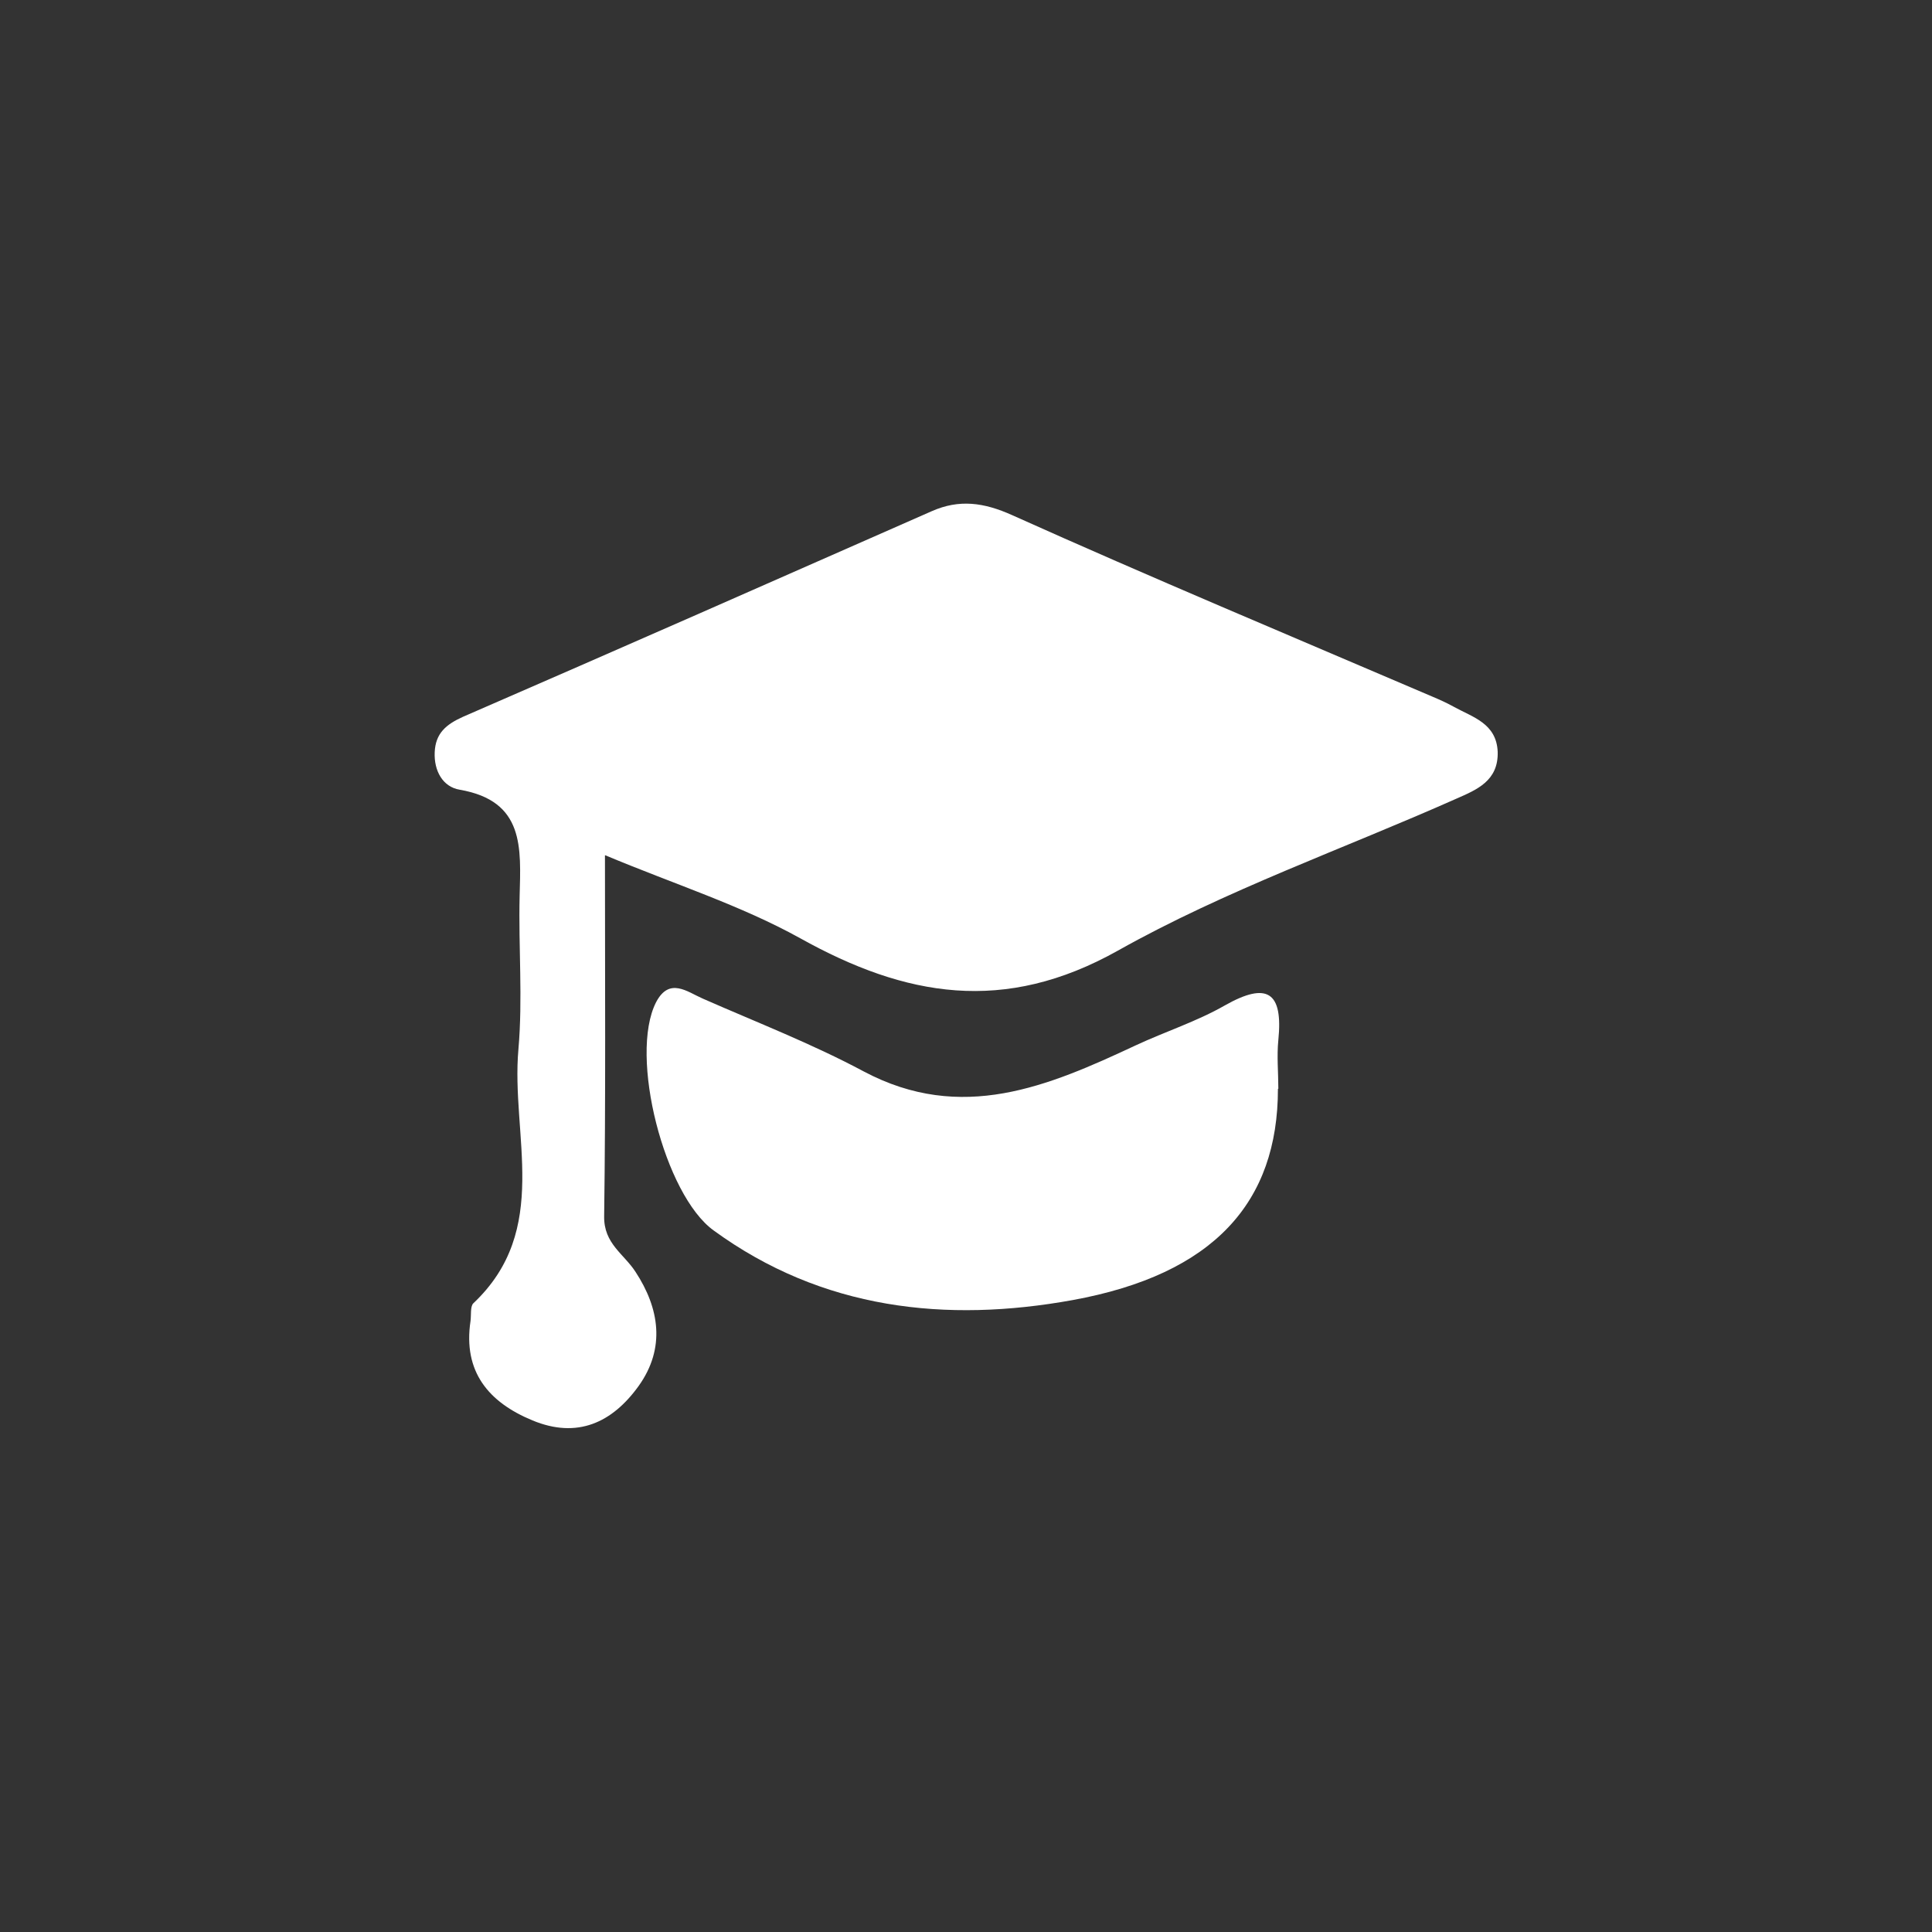 <?xml version="1.0" encoding="UTF-8"?>
<svg id="Calque_1" data-name="Calque 1" xmlns="http://www.w3.org/2000/svg" viewBox="0 0 48 48">
  <rect x="0" y="0" width="48" height="48" fill="#333333" stroke="none"/>
  <defs>
    <style>
      .cls-1 {
        fill: #fff;
        stroke-width: 0px;
      }
    </style>
  </defs>
  <path class="cls-1" d="m15.03,21.25c0,3.11.02,6.04-.02,8.97-.01.68.49.93.78,1.38.59.9.75,1.89.08,2.83-.66.92-1.53,1.32-2.64.86-1.09-.45-1.73-1.21-1.54-2.47.02-.15-.01-.36.07-.44,1.94-1.83.93-4.18,1.12-6.31.11-1.26,0-2.53.03-3.8.03-1.2.13-2.37-1.49-2.65-.42-.07-.64-.47-.62-.93.02-.47.28-.69.7-.88,3.89-1.69,7.77-3.4,11.65-5.11.68-.3,1.29-.22,2,.1,3.45,1.55,6.94,3.01,10.42,4.5.19.08.37.16.55.26.47.26,1.06.41,1.09,1.12.02.72-.52.94-1.02,1.16-2.81,1.25-5.75,2.28-8.42,3.78-2.82,1.58-5.27,1.15-7.89-.31-1.48-.82-3.12-1.34-4.84-2.06Z"/>
  <path class="cls-1" d="m31.75,27.05c0,2.82-1.59,4.61-5.1,5.25-3.14.57-6.22.24-8.92-1.73-1.22-.88-2.11-4.34-1.43-5.67.33-.63.77-.26,1.16-.09,1.34.59,2.71,1.12,4,1.81,2.43,1.29,4.58.37,6.76-.65.73-.34,1.51-.59,2.21-.99,1.06-.6,1.45-.33,1.33.86-.04.4,0,.81,0,1.21Z"/>
</svg>